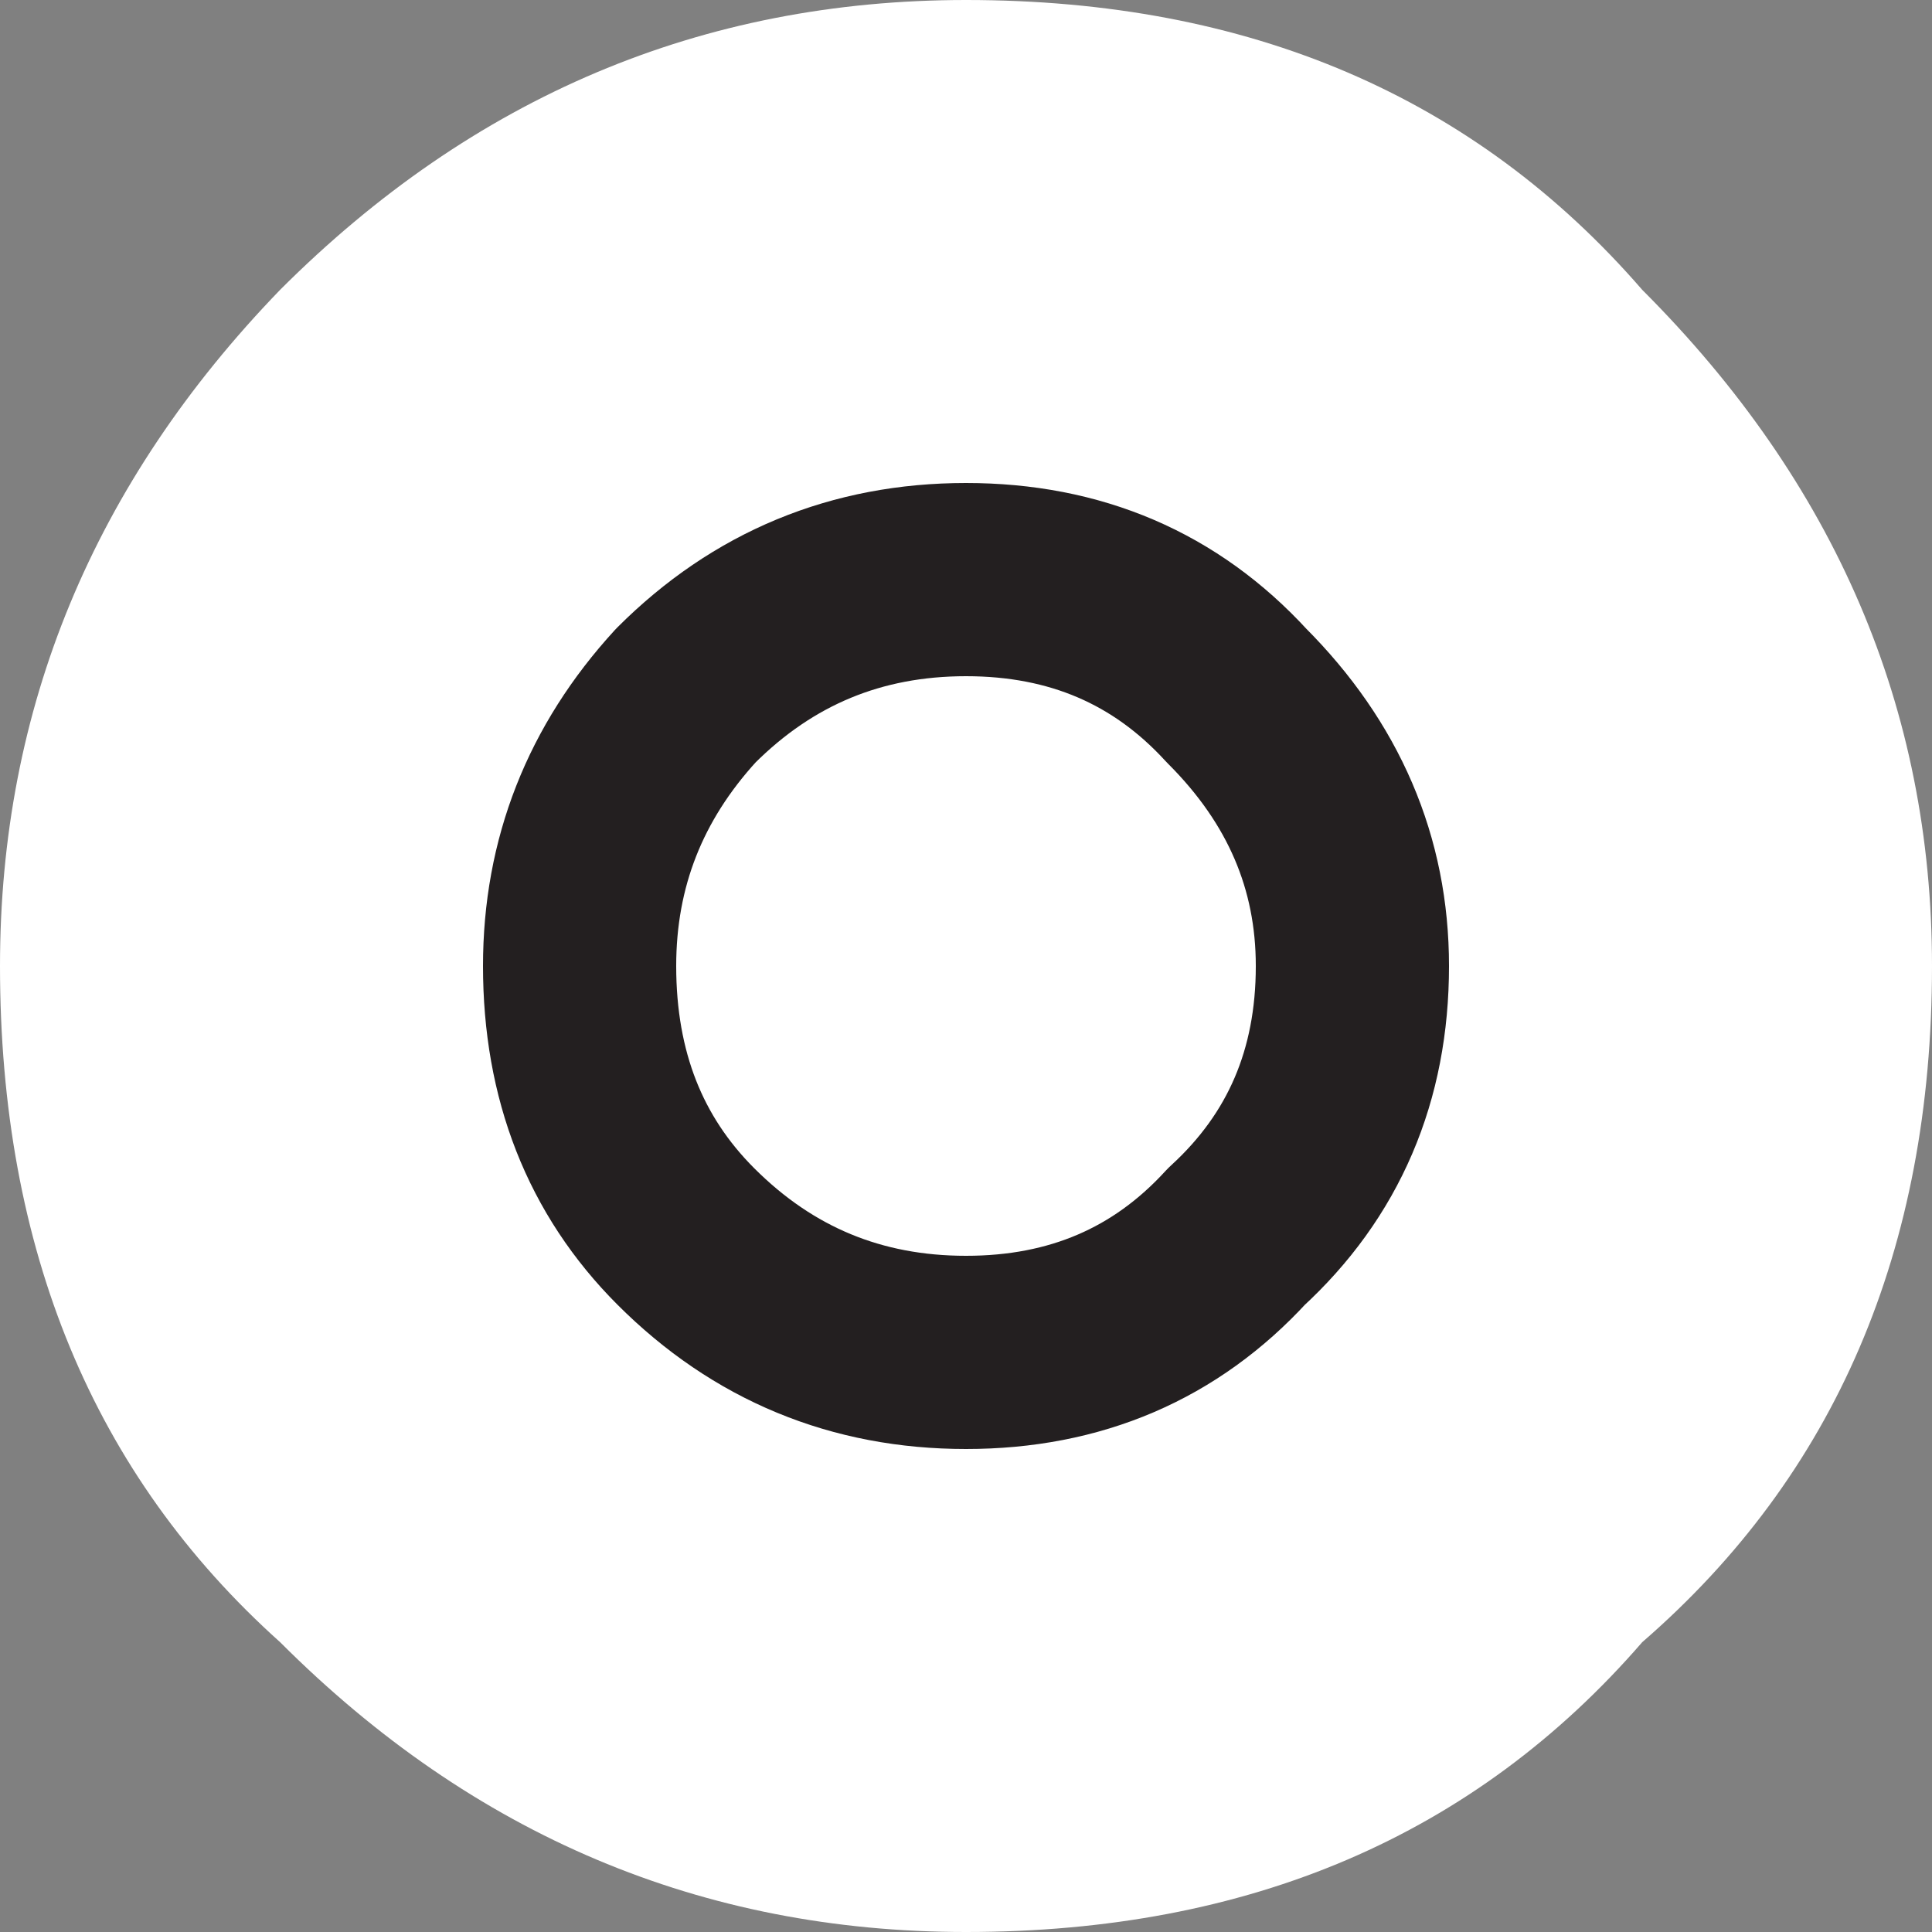 <?xml version="1.0" encoding="UTF-8" standalone="no"?>
<svg xmlns:xlink="http://www.w3.org/1999/xlink" height="10.0px" width="10.0px" xmlns="http://www.w3.org/2000/svg">
  <rect width="100%" height="100%" fill="#808080" stroke="none"/>
  <g transform="matrix(1.0, 0.0, 0.0, 1.0, 5.0, 5.0)">
    <path d="M5.0 0.0 Q5.0 2.2 3.5 3.5 2.2 5.0 0.0 5.0 -2.05 5.0 -3.55 3.5 -5.0 2.2 -5.0 0.0 -5.0 -2.0 -3.55 -3.5 -2.05 -5.0 0.0 -5.0 2.2 -5.0 3.5 -3.5 5.0 -2.0 5.0 0.0" fill="#ffffff" fill-rule="evenodd" stroke="none"/>
    <path d="M2.0 0.0 Q2.0 0.85 1.4 1.4 0.85 2.0 0.0 2.0 -0.85 2.0 -1.45 1.4 -2.0 0.85 -2.0 0.0 -2.0 -0.8 -1.45 -1.4 -0.85 -2.0 0.0 -2.0 0.85 -2.0 1.4 -1.4 2.0 -0.8 2.0 0.0" fill="#ffffff" fill-rule="evenodd" stroke="none"/>
    <path d="M2.0 0.0 Q2.0 0.85 1.4 1.4 0.85 2.0 0.0 2.0 -0.85 2.0 -1.45 1.4 -2.0 0.85 -2.0 0.0 -2.0 -0.8 -1.45 -1.4 -0.85 -2.0 0.0 -2.0 0.85 -2.0 1.4 -1.4 2.0 -0.8 2.0 0.0 Z" fill="none" stroke="#231f20" stroke-linecap="round" stroke-linejoin="round" stroke-width="1.0"/>
  </g>
</svg>

